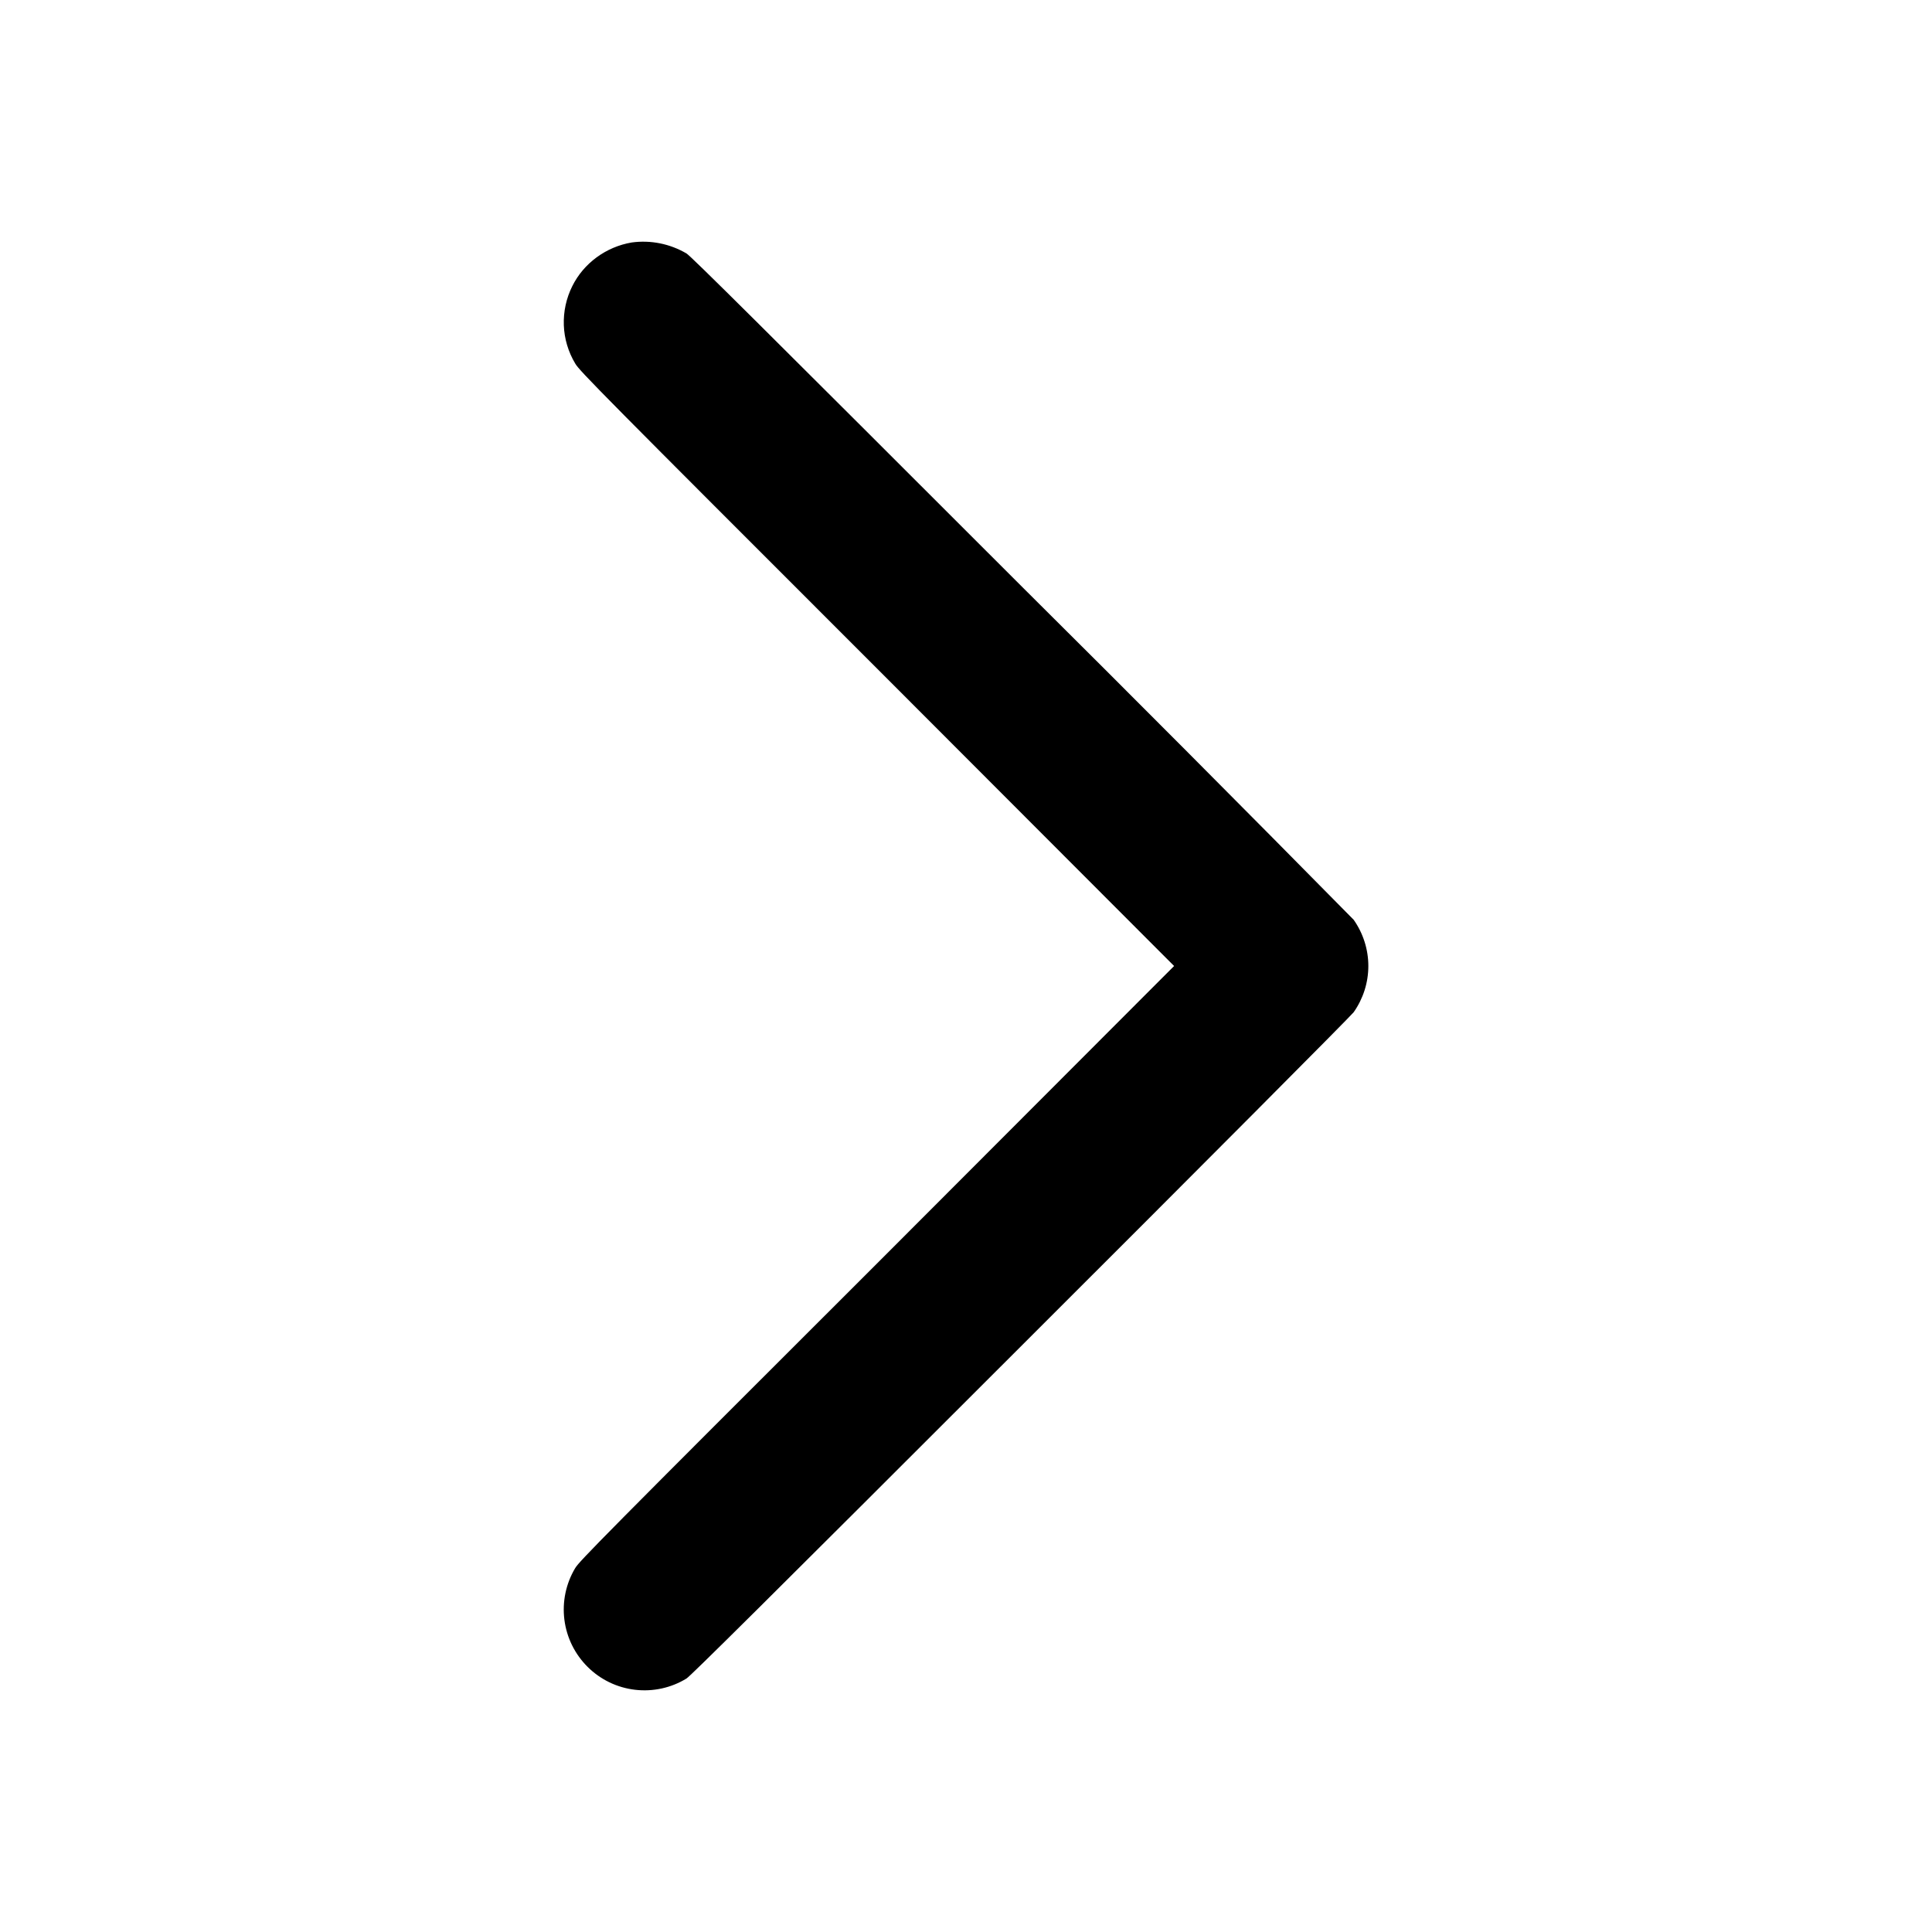 <svg width="24" height="24" viewBox="0 0 24 24" fill="none" xmlns="http://www.w3.org/2000/svg">
<path d="M7.848 3.012C7.528 3.066 7.25 3.27 7.109 3.555C7.034 3.705 6.998 3.872 7.004 4.04C7.01 4.207 7.059 4.371 7.145 4.515C7.195 4.605 7.48 4.891 10.895 8.305L14.585 12L10.895 15.695C7.48 19.105 7.195 19.395 7.145 19.48C7.03 19.672 6.983 19.898 7.011 20.12C7.039 20.343 7.141 20.549 7.3 20.707C7.459 20.865 7.666 20.965 7.889 20.991C8.112 21.017 8.337 20.968 8.528 20.851C8.582 20.816 9.48 19.926 12.684 16.723C14.934 14.477 16.793 12.609 16.816 12.574C16.934 12.406 16.998 12.206 16.998 12C16.998 11.795 16.934 11.594 16.816 11.426C15.446 10.036 14.069 8.653 12.684 7.277C9.48 4.074 8.582 3.18 8.527 3.148C8.322 3.028 8.083 2.98 7.848 3.012Z" fill="currentColor"/>
</svg>

